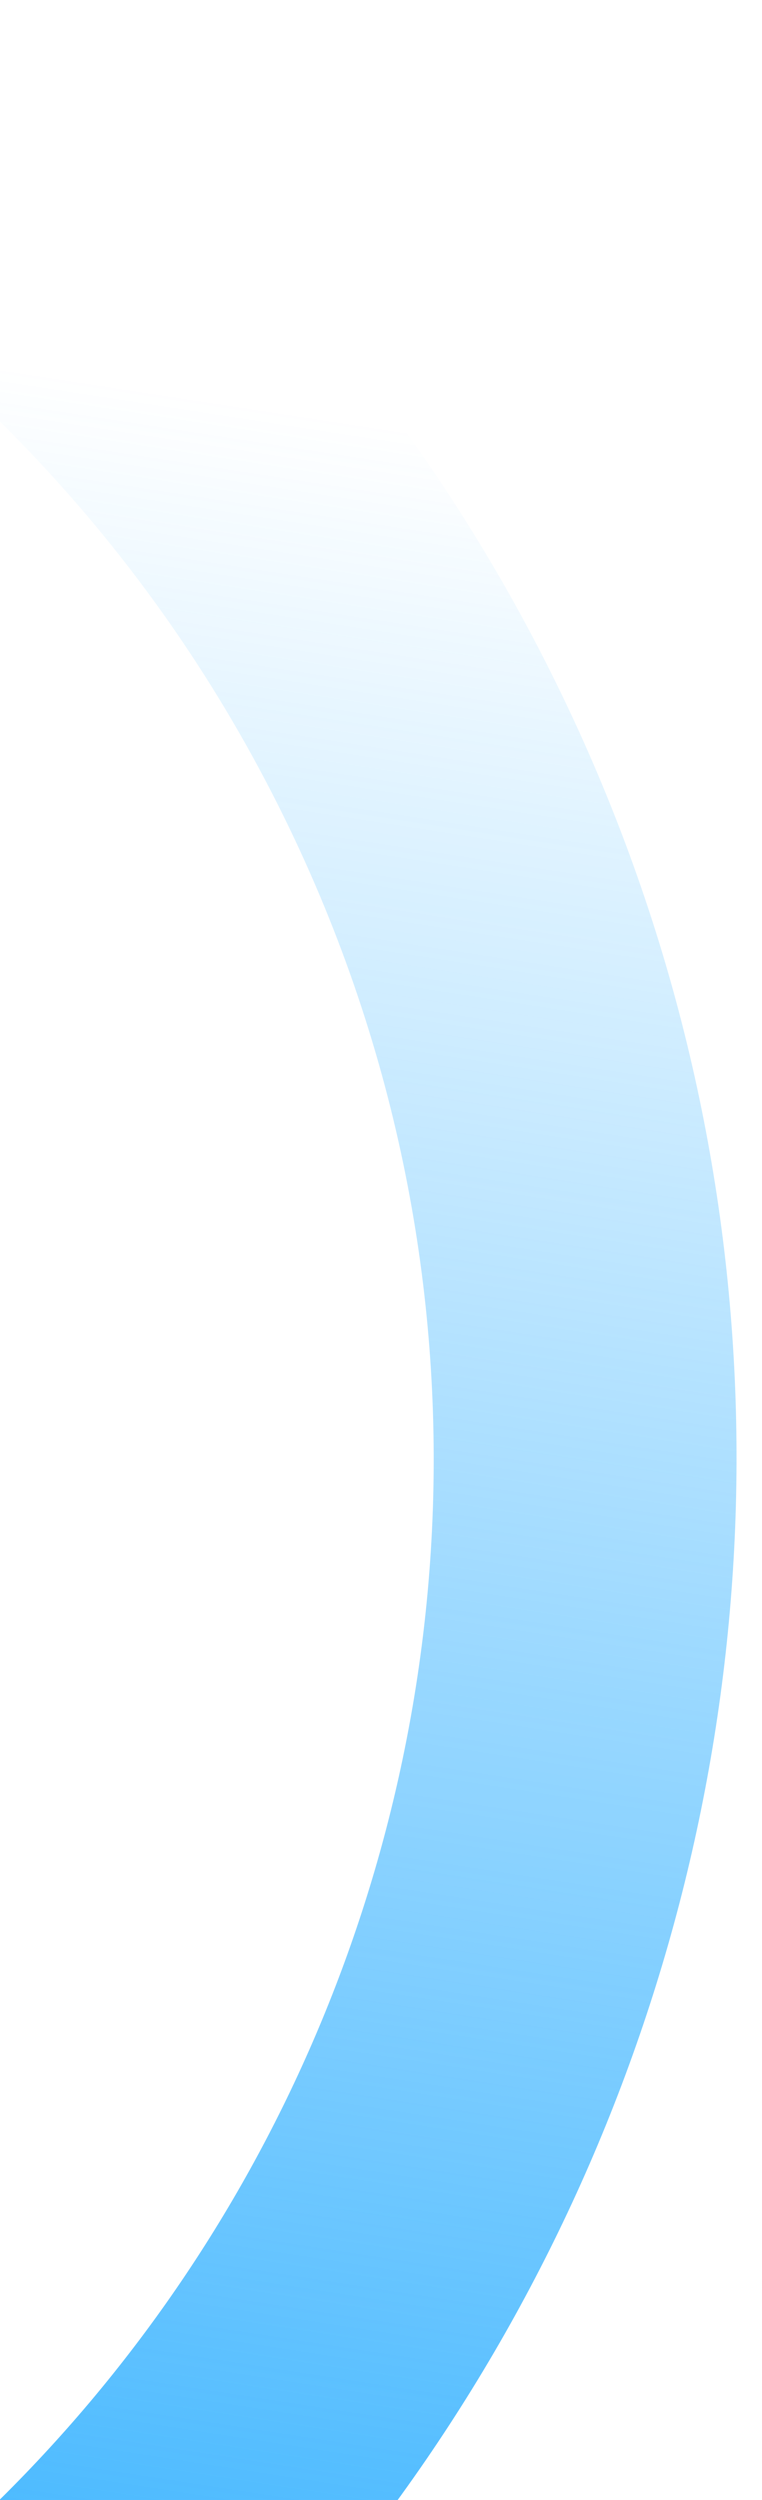 <svg xmlns="http://www.w3.org/2000/svg" xmlns:xlink="http://www.w3.org/1999/xlink" width="260" height="853" viewBox="0 0 260 853">
  <defs>
    <clipPath id="clip-path">
      <rect id="Rectangle_33198" data-name="Rectangle 33198" width="260" height="853" transform="translate(-1026 384)" fill="#fff"/>
    </clipPath>
    <linearGradient id="linear-gradient" x1="1" y1="0.399" x2="0.5" y2="1" gradientUnits="objectBoundingBox">
      <stop offset="0" stop-color="#1fa9ff"/>
      <stop offset="1" stop-color="#1fa9ff" stop-opacity="0"/>
    </linearGradient>
    <clipPath id="clip-Contact_Us_-_Pattern_1">
      <rect width="260" height="853"/>
    </clipPath>
  </defs>
  <g id="Contact_Us_-_Pattern_1" data-name="Contact Us - Pattern 1" clip-path="url(#clip-Contact_Us_-_Pattern_1)">
    <g id="BG" transform="translate(1026 -384)" clip-path="url(#clip-path)">
      <path id="Ellipse_653_-_Outline" data-name="Ellipse 653 - Outline" d="M395.823,45.715c-193.359,0-350.108,156.749-350.108,350.108S202.463,745.93,395.823,745.93,745.93,589.182,745.93,395.823,589.182,45.715,395.823,45.715m0-72.715c233.145,0,422.823,189.677,422.823,422.823S628.968,818.645,395.823,818.645-27,628.968-27,395.823,162.677-27,395.823-27Z" transform="matrix(0.07, 0.998, -0.998, 0.07, 828.534, -223.577)" fill="url(#linear-gradient)"/>
      <path id="Ellipse_653_-_Outline-2" data-name="Ellipse 653 - Outline" d="M574.824,76.5C299.607,76.5,76.5,299.607,76.5,574.824S299.607,1073.15,574.824,1073.15,1073.15,850.042,1073.15,574.824,850.042,76.5,574.824,76.5m0-103.5c331.847,0,601.824,269.977,601.824,601.824s-269.977,601.824-601.824,601.824S-27,906.671-27,574.824,242.977-27,574.824-27Z" transform="translate(-603.309 1133.545) rotate(153)" fill="url(#linear-gradient)"/>
    </g>
  </g>
</svg>
